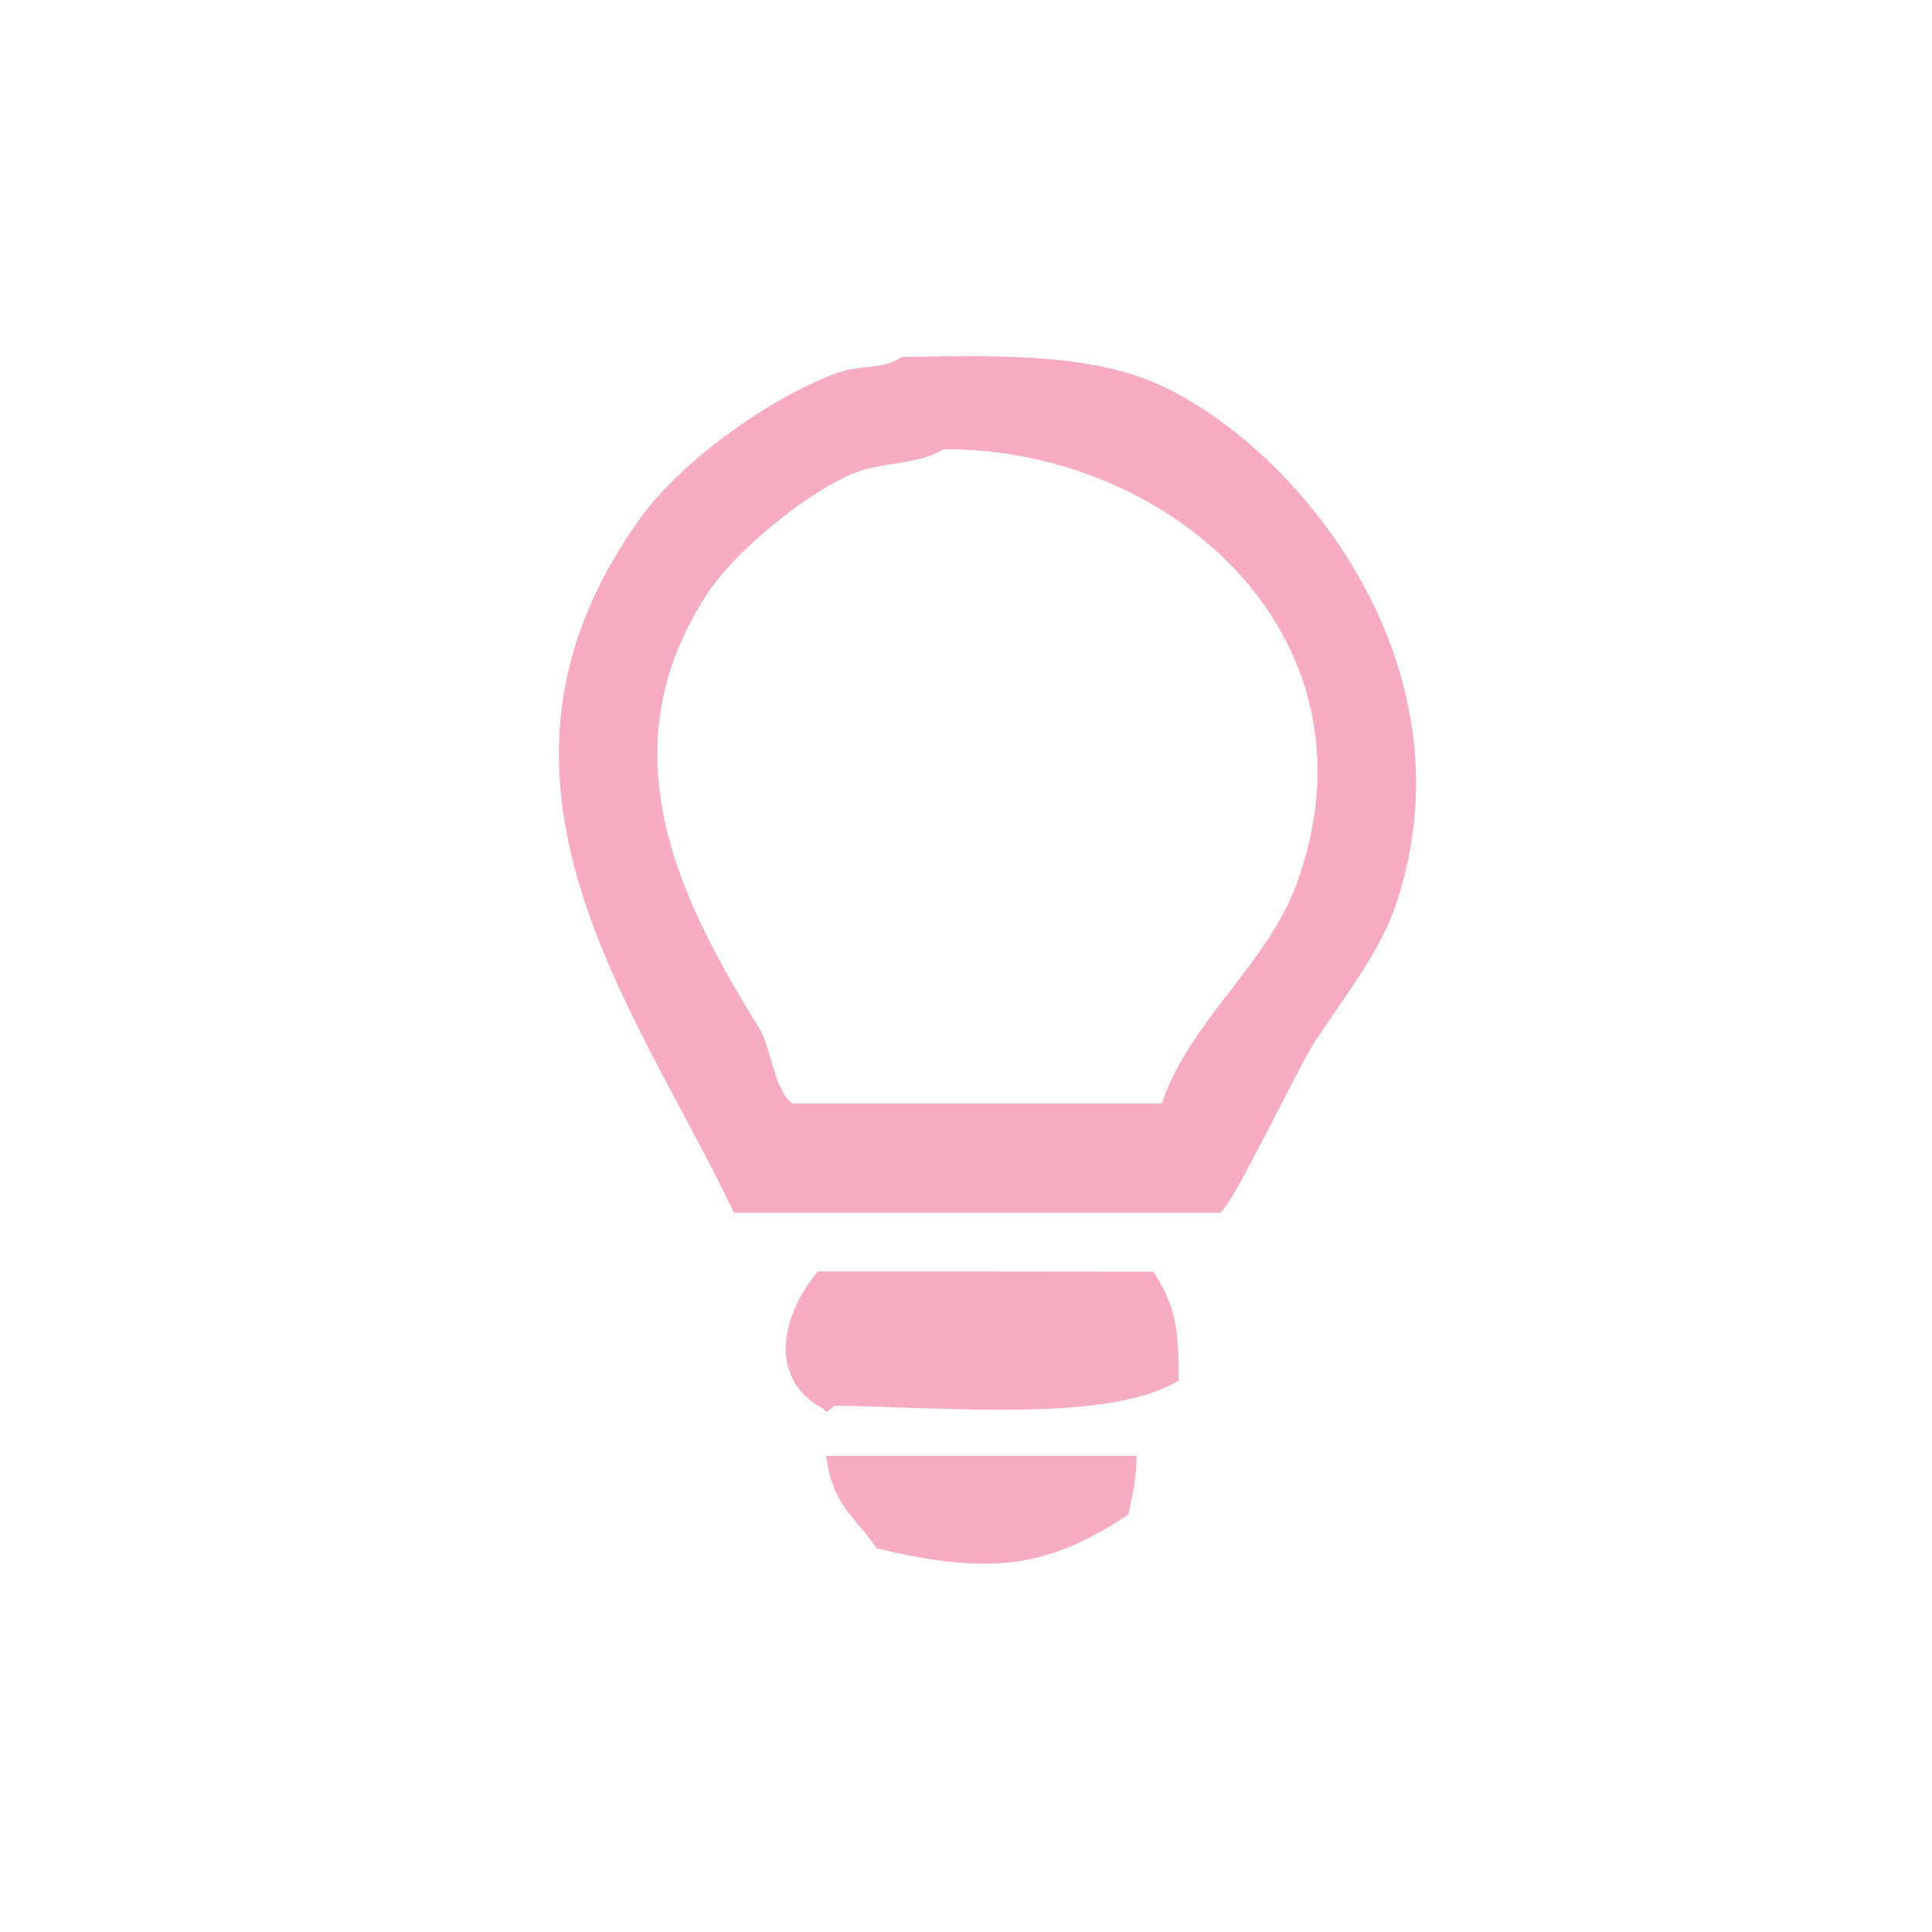 <?xml version="1.0" encoding="utf-8"?>
<!-- Generator: Adobe Illustrator 24.1.1, SVG Export Plug-In . SVG Version: 6.00 Build 0)  -->
<svg version="1.1" id="Layer_3" xmlns="http://www.w3.org/2000/svg" xmlns:xlink="http://www.w3.org/1999/xlink" x="0px" y="0px"
	 viewBox="0 0 1000 1000" style="enable-background:new 0 0 1000 1000;" xml:space="preserve">
<style type="text/css">
	.design1{fill-rule:evenodd;clip-rule:evenodd;fill:#F7ACC2;}
</style>
<g>
	<g>
		<path class="design1" d="M597,197.8c-34.2-14.5-81.1-14.1-130.3-13c-10.1,7-20.8,3.4-34.7,8.7c-34.9,13.2-79.2,45.3-99.9,73.8
			c-98.5,135.6-3.2,253.2,47.8,360.4c83.9,0,167.9,0,251.8,0c6.5-4.5,39.9-74.4,47.8-86.8c14-22.2,34.3-46.2,43.4-73.8
			C764.4,341.7,668.6,228.3,597,197.8z M670.8,458.3c-15.2,40.9-55.1,70.4-69.5,112.9c-63.7,0-127.4,0-191,0
			c-9.4-6.2-11.1-28.9-17.4-39.1c-38.1-62-82-142-26.1-225.8c14.2-21.2,49.5-50.3,73.8-60.8c15.7-6.8,34.4-4.6,47.8-13
			C606.7,231.9,718.1,330.9,670.8,458.3z M423.3,658.1c-16.2,19.3-27.4,51.9,0,69.5c6.5,2.8,1.9,5.4,8.7,0c57,0.6,141.8,9.1,178-13
			c0.5-30-2.9-40.4-13-56.4C539.1,658.1,481.2,658.1,423.3,658.1z M453.7,801.4c59.7,14.3,88.8,9.9,130.3-17.4
			c2.2-10.7,4-16,4.3-30.4c-53.5,0-107.1,0-160.7,0C431.3,780.2,442.3,784.4,453.7,801.4z"/>
	</g>
</g>
</svg>
